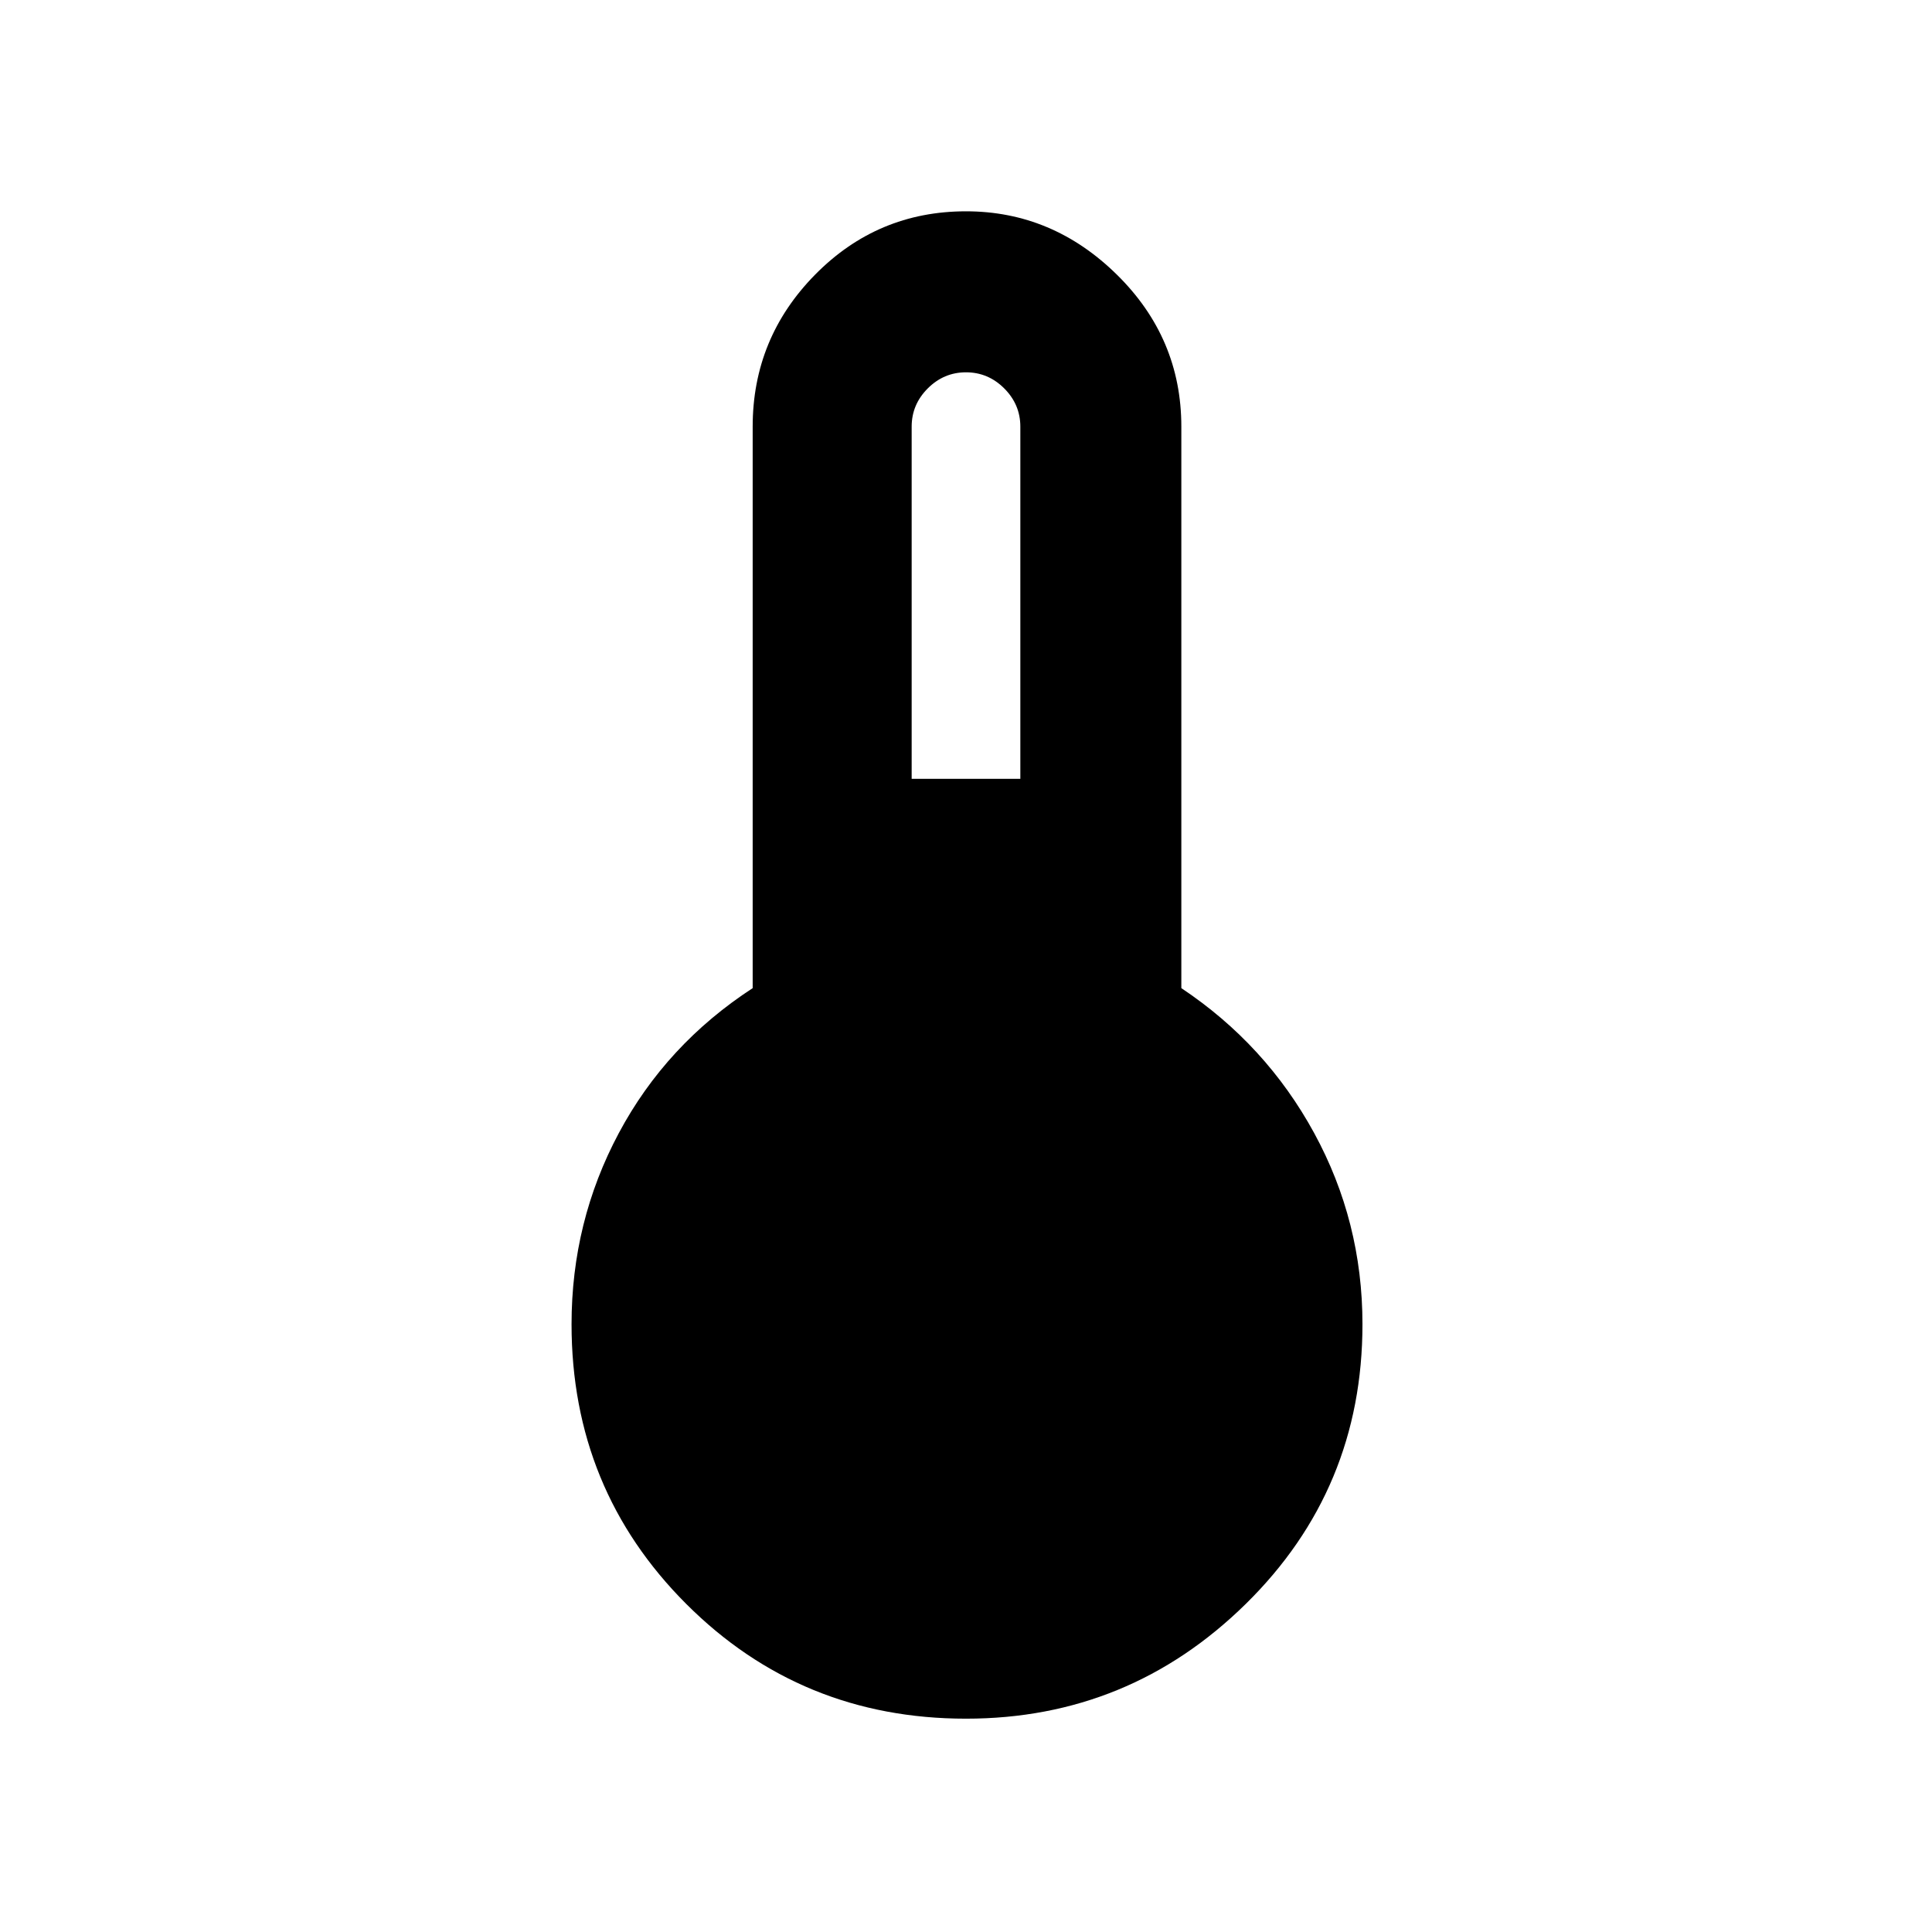 <svg xmlns="http://www.w3.org/2000/svg" height="48" width="48"><path d="M24 42.7q-4.1 0-6.95-2.85Q14.2 37 14.2 32.9q0-2.55 1.175-4.75t3.325-3.6V10.6q0-2.2 1.55-3.775Q21.8 5.25 24 5.25q2.15 0 3.75 1.575t1.6 3.775v13.95q2.1 1.4 3.3 3.6 1.2 2.2 1.2 4.75 0 4.1-2.9 6.95-2.9 2.85-6.95 2.85Zm-1.35-23.35h2.7V10.6q0-.55-.4-.95-.4-.4-.95-.4-.55 0-.95.4-.4.4-.4.95Z"/></svg>